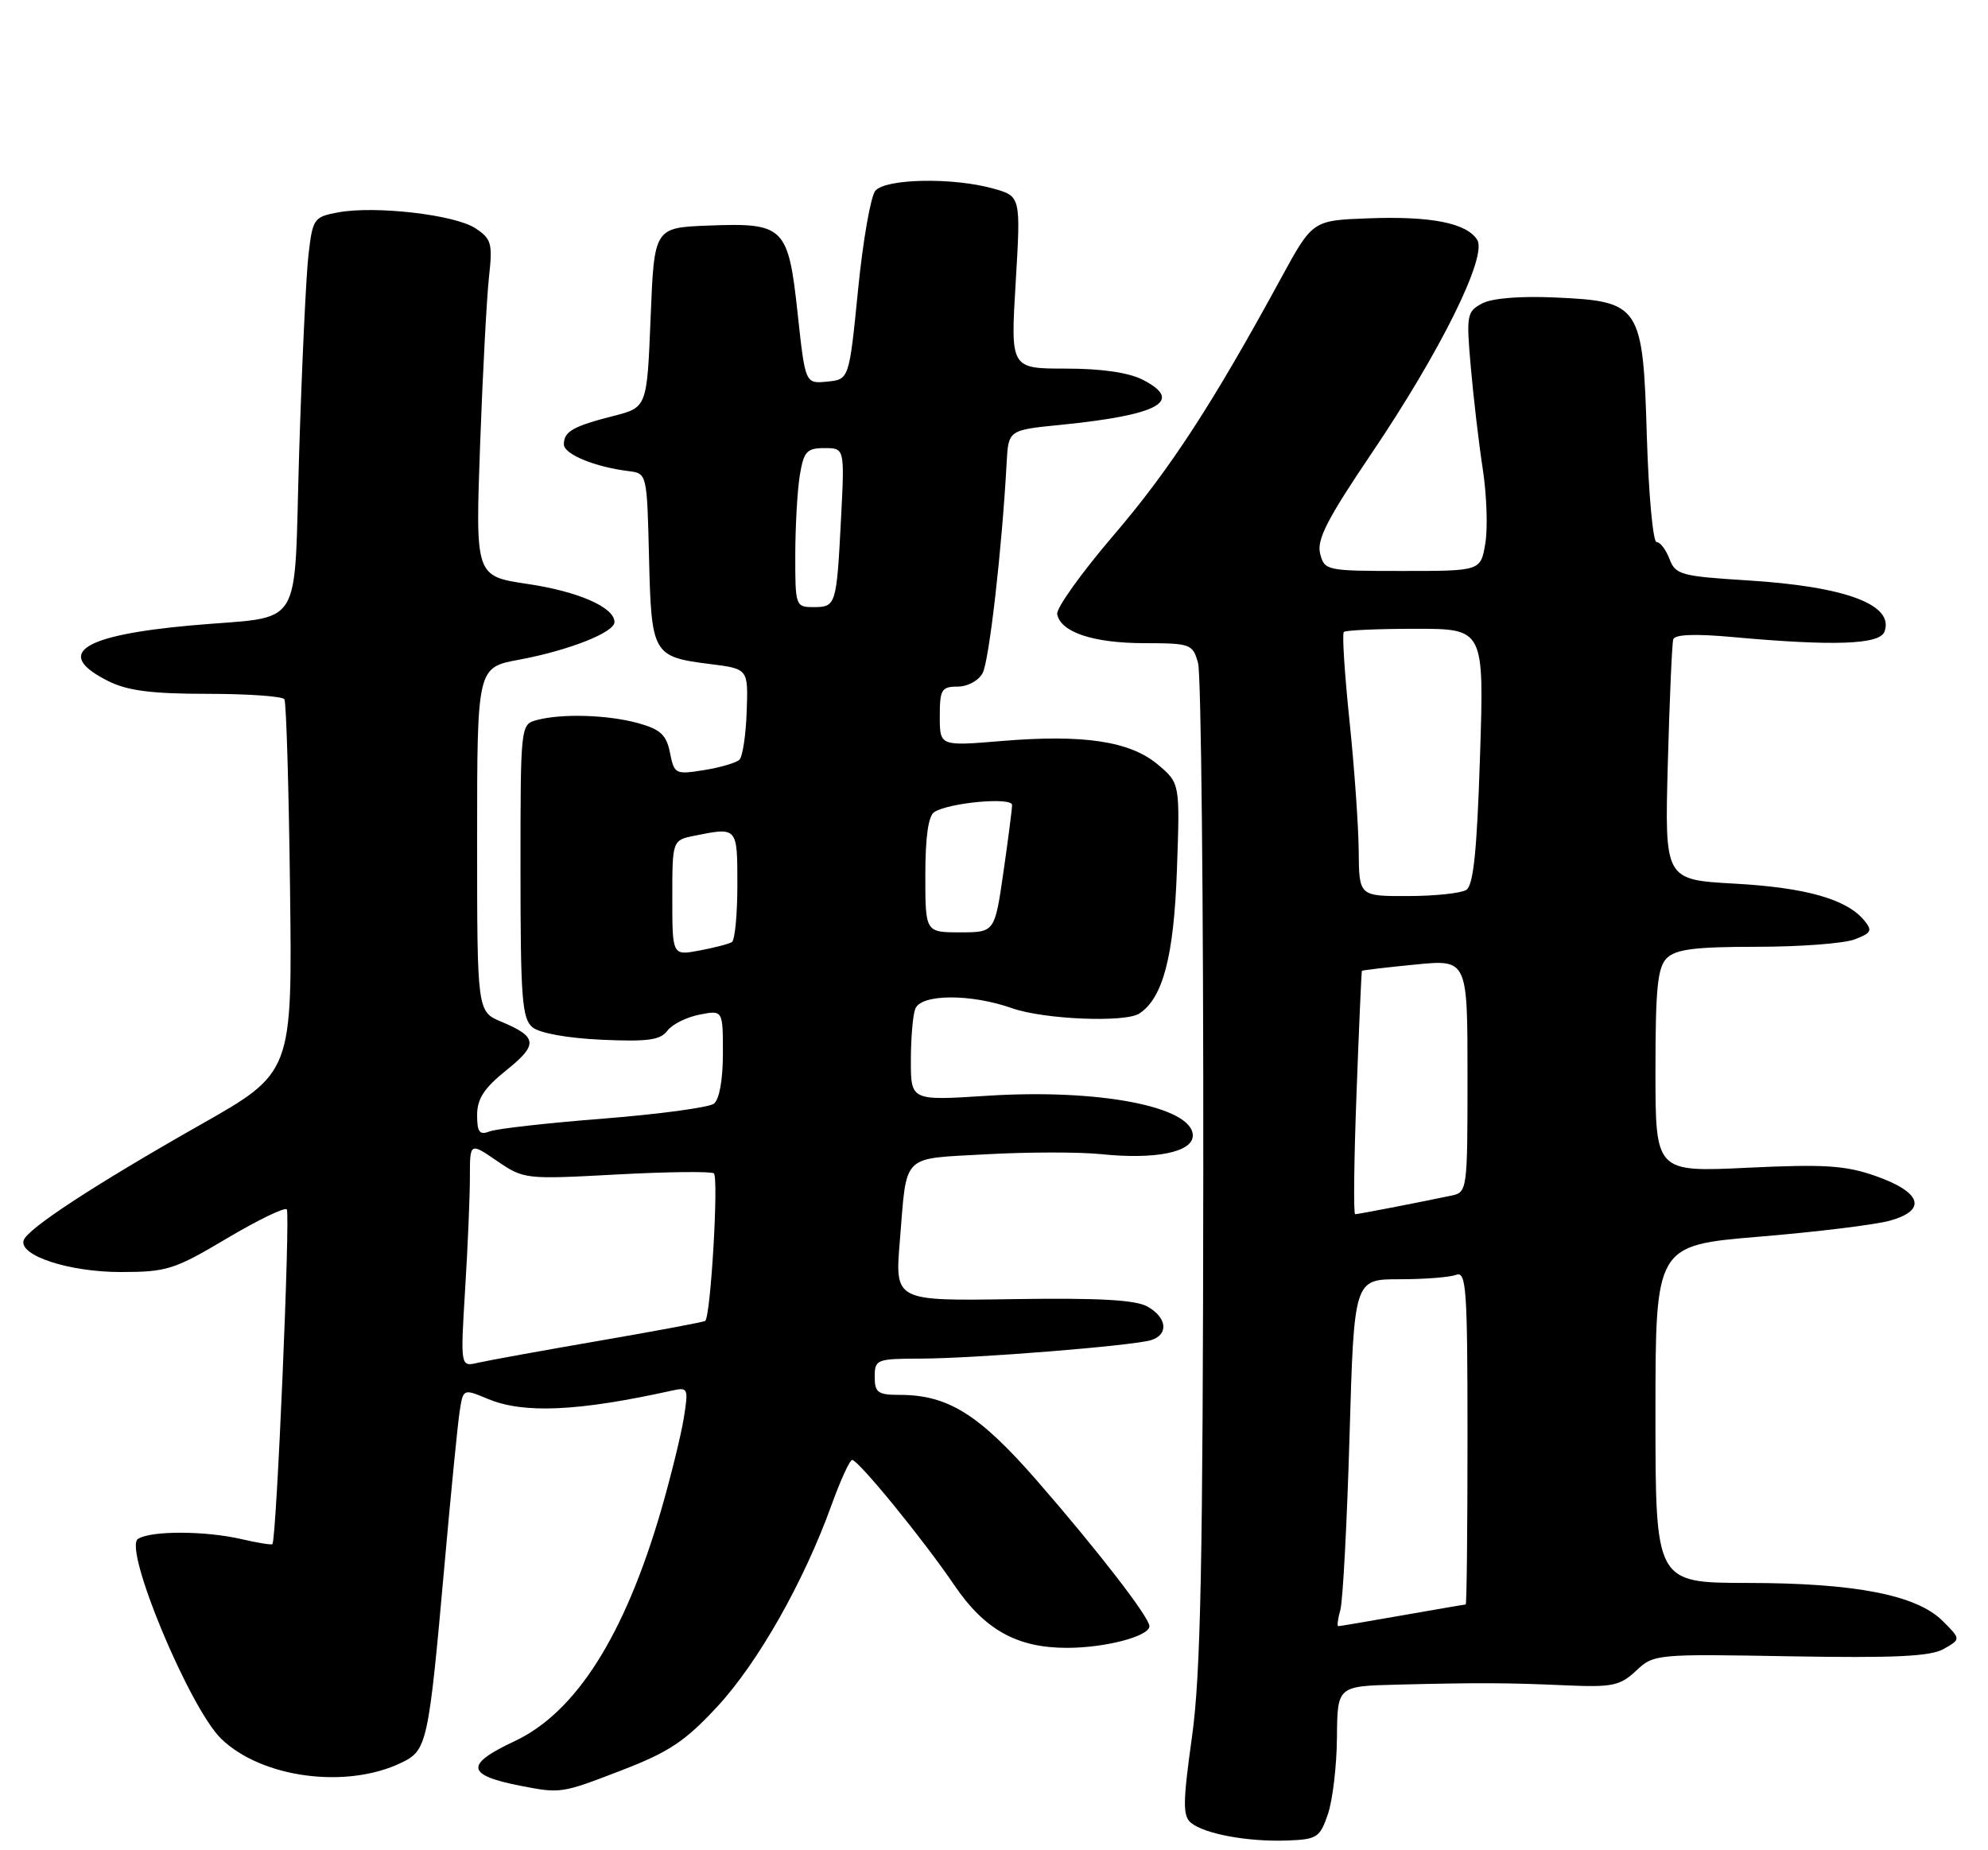 <?xml version="1.0" encoding="UTF-8" standalone="no"?>
<!DOCTYPE svg PUBLIC "-//W3C//DTD SVG 1.1//EN" "http://www.w3.org/Graphics/SVG/1.1/DTD/svg11.dtd" >
<svg xmlns="http://www.w3.org/2000/svg" xmlns:xlink="http://www.w3.org/1999/xlink" version="1.1" viewBox="0 0 275 256">
 <g >
 <path fill="currentColor"
d=" M 183.69 251.00 C 184.35 249.07 184.91 244.30 184.94 240.40 C 185.00 233.30 185.00 233.30 193.25 233.09 C 204.53 232.81 208.33 232.82 216.67 233.19 C 223.04 233.47 224.11 233.24 226.32 231.17 C 228.77 228.86 229.07 228.84 247.65 229.17 C 262.15 229.42 267.05 229.19 268.88 228.15 C 271.25 226.80 271.25 226.80 268.75 224.30 C 265.15 220.69 256.67 219.03 241.75 219.02 C 229.00 219.00 229.00 219.00 229.00 195.65 C 229.00 172.31 229.00 172.31 243.35 171.11 C 251.24 170.46 259.37 169.46 261.41 168.90 C 266.61 167.46 265.84 164.97 259.50 162.73 C 255.30 161.25 252.46 161.06 241.75 161.57 C 229.00 162.18 229.00 162.18 229.00 148.16 C 229.00 136.75 229.29 133.85 230.57 132.57 C 231.81 131.34 234.46 131.00 243.01 131.00 C 248.98 131.00 255.07 130.54 256.54 129.98 C 258.88 129.09 259.05 128.76 257.86 127.33 C 255.43 124.40 249.75 122.80 239.91 122.26 C 230.27 121.72 230.27 121.72 230.71 105.61 C 230.95 96.75 231.29 89.03 231.46 88.46 C 231.67 87.78 234.47 87.67 239.64 88.14 C 253.58 89.41 259.99 89.19 260.67 87.42 C 262.10 83.68 255.33 81.14 241.67 80.30 C 232.54 79.73 231.77 79.52 230.94 77.34 C 230.45 76.05 229.65 75.00 229.15 75.00 C 228.66 75.00 228.06 68.46 227.81 60.47 C 227.27 42.20 226.93 41.69 215.10 41.16 C 210.25 40.94 206.39 41.26 205.01 41.99 C 202.90 43.12 202.82 43.61 203.46 50.84 C 203.83 55.05 204.57 61.41 205.12 64.96 C 205.66 68.51 205.82 73.12 205.46 75.21 C 204.82 79.00 204.82 79.00 194.02 79.00 C 183.43 79.00 183.21 78.95 182.61 76.58 C 182.13 74.67 183.63 71.76 189.66 62.83 C 199.24 48.67 205.78 35.46 204.34 33.18 C 202.87 30.85 197.93 29.88 189.23 30.21 C 181.56 30.50 181.56 30.50 177.20 38.50 C 167.73 55.90 161.81 64.99 154.06 74.04 C 149.61 79.24 146.09 84.16 146.24 84.97 C 146.71 87.47 151.19 88.97 158.23 88.99 C 164.72 89.00 164.99 89.10 165.73 91.75 C 166.15 93.26 166.48 124.88 166.45 162.00 C 166.40 216.43 166.10 231.59 164.89 240.29 C 163.62 249.37 163.60 251.25 164.74 252.20 C 166.60 253.74 172.57 254.85 178.00 254.66 C 182.20 254.51 182.58 254.26 183.69 251.00 Z  M 85.97 244.95 C 92.56 242.41 94.77 240.94 99.25 236.10 C 104.88 230.01 111.21 218.83 115.02 208.25 C 116.26 204.81 117.55 202.00 117.88 202.00 C 118.74 202.01 127.78 213.08 132.01 219.33 C 136.21 225.51 140.68 228.00 147.60 228.00 C 152.90 228.00 159.00 226.40 159.00 225.00 C 159.00 223.78 151.81 214.47 143.41 204.83 C 135.45 195.70 131.13 193.00 124.48 193.00 C 121.43 193.00 121.00 192.69 121.00 190.50 C 121.00 188.10 121.25 188.00 127.25 187.98 C 134.78 187.97 156.78 186.20 159.24 185.42 C 161.68 184.65 161.44 182.32 158.75 180.79 C 157.11 179.85 152.03 179.57 140.15 179.75 C 123.79 180.01 123.79 180.01 124.47 171.75 C 125.48 159.45 124.54 160.38 136.42 159.71 C 142.13 159.39 149.27 159.38 152.30 159.69 C 159.82 160.47 165.00 159.42 165.00 157.12 C 165.00 153.12 152.00 150.61 136.44 151.62 C 126.00 152.29 126.00 152.29 126.00 146.73 C 126.00 143.67 126.27 140.45 126.61 139.58 C 127.40 137.52 134.26 137.47 140.00 139.50 C 144.40 141.05 155.66 141.52 157.61 140.23 C 160.87 138.08 162.38 132.33 162.80 120.44 C 163.23 108.37 163.23 108.37 160.16 105.78 C 156.31 102.55 149.88 101.58 138.52 102.53 C 130.00 103.24 130.00 103.24 130.00 99.12 C 130.00 95.41 130.24 95.00 132.46 95.00 C 133.85 95.00 135.37 94.18 135.93 93.12 C 136.83 91.44 138.61 75.90 139.25 64.00 C 139.50 59.50 139.50 59.50 146.76 58.78 C 160.31 57.42 163.81 55.51 158.11 52.56 C 156.15 51.55 152.42 51.00 147.44 51.00 C 139.78 51.00 139.78 51.00 140.50 39.08 C 141.21 27.15 141.21 27.15 137.36 26.08 C 131.74 24.52 122.49 24.71 121.08 26.40 C 120.44 27.18 119.36 33.36 118.69 40.15 C 117.46 52.50 117.46 52.50 114.43 52.80 C 111.39 53.10 111.39 53.10 110.34 43.39 C 109.04 31.35 108.49 30.81 98.01 31.21 C 90.50 31.50 90.50 31.50 90.00 43.94 C 89.50 56.37 89.50 56.37 84.87 57.55 C 79.27 58.98 78.00 59.70 78.00 61.48 C 78.00 62.85 82.30 64.62 87.00 65.19 C 89.49 65.50 89.50 65.56 89.78 77.15 C 90.10 90.54 90.30 90.88 98.23 91.88 C 103.50 92.54 103.50 92.54 103.29 98.43 C 103.18 101.67 102.73 104.67 102.29 105.11 C 101.86 105.54 99.65 106.19 97.40 106.55 C 93.43 107.19 93.27 107.11 92.68 104.16 C 92.19 101.68 91.37 100.92 88.29 100.06 C 84.10 98.90 77.71 98.70 74.25 99.63 C 72.01 100.23 72.00 100.33 72.00 120.49 C 72.00 138.12 72.22 140.93 73.65 142.13 C 74.64 142.95 78.47 143.64 83.21 143.86 C 89.58 144.15 91.35 143.91 92.31 142.62 C 92.96 141.74 94.96 140.74 96.75 140.39 C 100.00 139.75 100.00 139.75 100.00 145.75 C 100.00 149.38 99.51 152.13 98.75 152.71 C 98.06 153.23 91.20 154.16 83.50 154.77 C 75.80 155.37 68.71 156.17 67.75 156.54 C 66.33 157.09 66.00 156.66 66.00 154.27 C 66.00 152.04 66.97 150.55 70.02 148.10 C 74.47 144.53 74.36 143.47 69.38 141.38 C 66.00 139.97 66.00 139.97 66.00 116.16 C 66.00 92.35 66.00 92.35 71.80 91.28 C 78.69 89.99 85.00 87.51 85.00 86.07 C 85.00 84.03 79.99 81.83 72.94 80.79 C 65.76 79.72 65.76 79.72 66.41 61.61 C 66.77 51.65 67.33 41.18 67.64 38.34 C 68.16 33.65 67.98 33.04 65.74 31.57 C 62.89 29.70 51.85 28.43 46.75 29.39 C 43.41 30.01 43.25 30.25 42.67 35.27 C 42.34 38.15 41.76 50.48 41.38 62.69 C 40.60 87.84 42.31 85.11 26.50 86.53 C 11.20 87.90 7.40 90.45 15.00 94.25 C 17.65 95.57 20.99 96.00 28.69 96.00 C 34.30 96.00 39.09 96.34 39.34 96.75 C 39.60 97.16 39.95 108.95 40.12 122.95 C 40.44 148.41 40.44 148.41 27.76 155.60 C 13.08 163.93 3.77 170.02 3.27 171.62 C 2.61 173.73 9.56 176.00 16.68 176.00 C 23.08 176.00 24.11 175.67 31.33 171.38 C 35.60 168.84 39.35 167.02 39.67 167.33 C 40.18 167.85 38.25 213.09 37.68 213.65 C 37.55 213.78 35.66 213.48 33.47 212.97 C 28.40 211.79 20.91 211.77 19.09 212.92 C 17.01 214.24 26.22 236.35 30.61 240.59 C 36.20 246.00 47.89 247.56 55.49 243.91 C 59.09 242.19 59.27 241.35 61.49 216.50 C 62.37 206.60 63.31 197.07 63.58 195.31 C 64.07 192.13 64.07 192.13 67.50 193.56 C 72.43 195.62 79.90 195.29 92.89 192.42 C 95.19 191.91 95.25 192.04 94.59 196.20 C 94.21 198.56 92.81 204.25 91.49 208.83 C 86.43 226.27 79.68 236.94 71.15 240.93 C 64.28 244.15 64.48 245.61 71.97 247.08 C 77.56 248.17 77.65 248.16 85.97 244.95 Z  M 185.41 222.75 C 185.76 221.51 186.33 210.71 186.68 198.75 C 187.31 177.00 187.31 177.00 193.57 177.00 C 197.02 177.00 200.55 176.73 201.42 176.39 C 202.83 175.85 203.00 178.23 203.00 198.89 C 203.00 211.60 202.89 222.00 202.75 222.00 C 202.61 222.00 198.68 222.68 194.00 223.50 C 189.32 224.32 185.34 225.00 185.13 225.00 C 184.93 225.00 185.06 223.99 185.41 222.75 Z  M 187.65 151.25 C 187.99 142.04 188.33 134.43 188.39 134.33 C 188.45 134.24 191.76 133.85 195.75 133.46 C 203.00 132.74 203.00 132.74 203.00 148.85 C 203.00 164.75 202.97 164.97 200.75 165.43 C 195.99 166.43 187.88 168.00 187.46 168.00 C 187.21 168.00 187.30 160.46 187.65 151.25 Z  M 187.95 117.75 C 187.92 114.31 187.35 106.19 186.67 99.69 C 186.00 93.20 185.64 87.69 185.89 87.44 C 186.13 87.20 190.60 87.00 195.82 87.00 C 205.30 87.00 205.30 87.00 204.73 104.64 C 204.31 117.74 203.82 122.50 202.83 123.13 C 202.10 123.59 198.46 123.98 194.75 123.98 C 188.00 124.00 188.00 124.00 187.95 117.75 Z  M 64.34 178.40 C 64.71 172.51 65.00 165.52 65.00 162.87 C 65.00 158.06 65.00 158.06 68.75 160.63 C 72.45 163.16 72.68 163.19 85.20 162.51 C 92.19 162.13 98.28 162.06 98.74 162.34 C 99.44 162.77 98.33 181.94 97.56 182.76 C 97.42 182.91 90.83 184.14 82.90 185.51 C 74.98 186.88 67.42 188.25 66.09 188.56 C 63.69 189.12 63.69 189.12 64.34 178.40 Z  M 93.00 124.24 C 93.00 116.25 93.00 116.25 96.12 115.62 C 102.03 114.44 102.00 114.41 102.00 122.44 C 102.00 126.53 101.66 130.09 101.24 130.35 C 100.83 130.61 98.80 131.13 96.74 131.52 C 93.00 132.22 93.00 132.22 93.00 124.24 Z  M 128.00 121.06 C 128.00 115.80 128.42 112.86 129.25 112.35 C 131.36 111.04 140.00 110.26 140.00 111.38 C 140.00 111.94 139.46 116.13 138.80 120.70 C 137.60 129.00 137.60 129.00 132.80 129.00 C 128.00 129.00 128.00 129.00 128.00 121.06 Z  M 110.01 76.75 C 110.02 72.76 110.30 67.81 110.64 65.75 C 111.19 62.46 111.60 62.00 114.05 62.00 C 116.84 62.00 116.84 62.00 116.34 71.75 C 115.72 83.77 115.65 84.00 112.53 84.00 C 110.05 84.00 110.00 83.84 110.01 76.75 Z "/>
</g>
</svg>